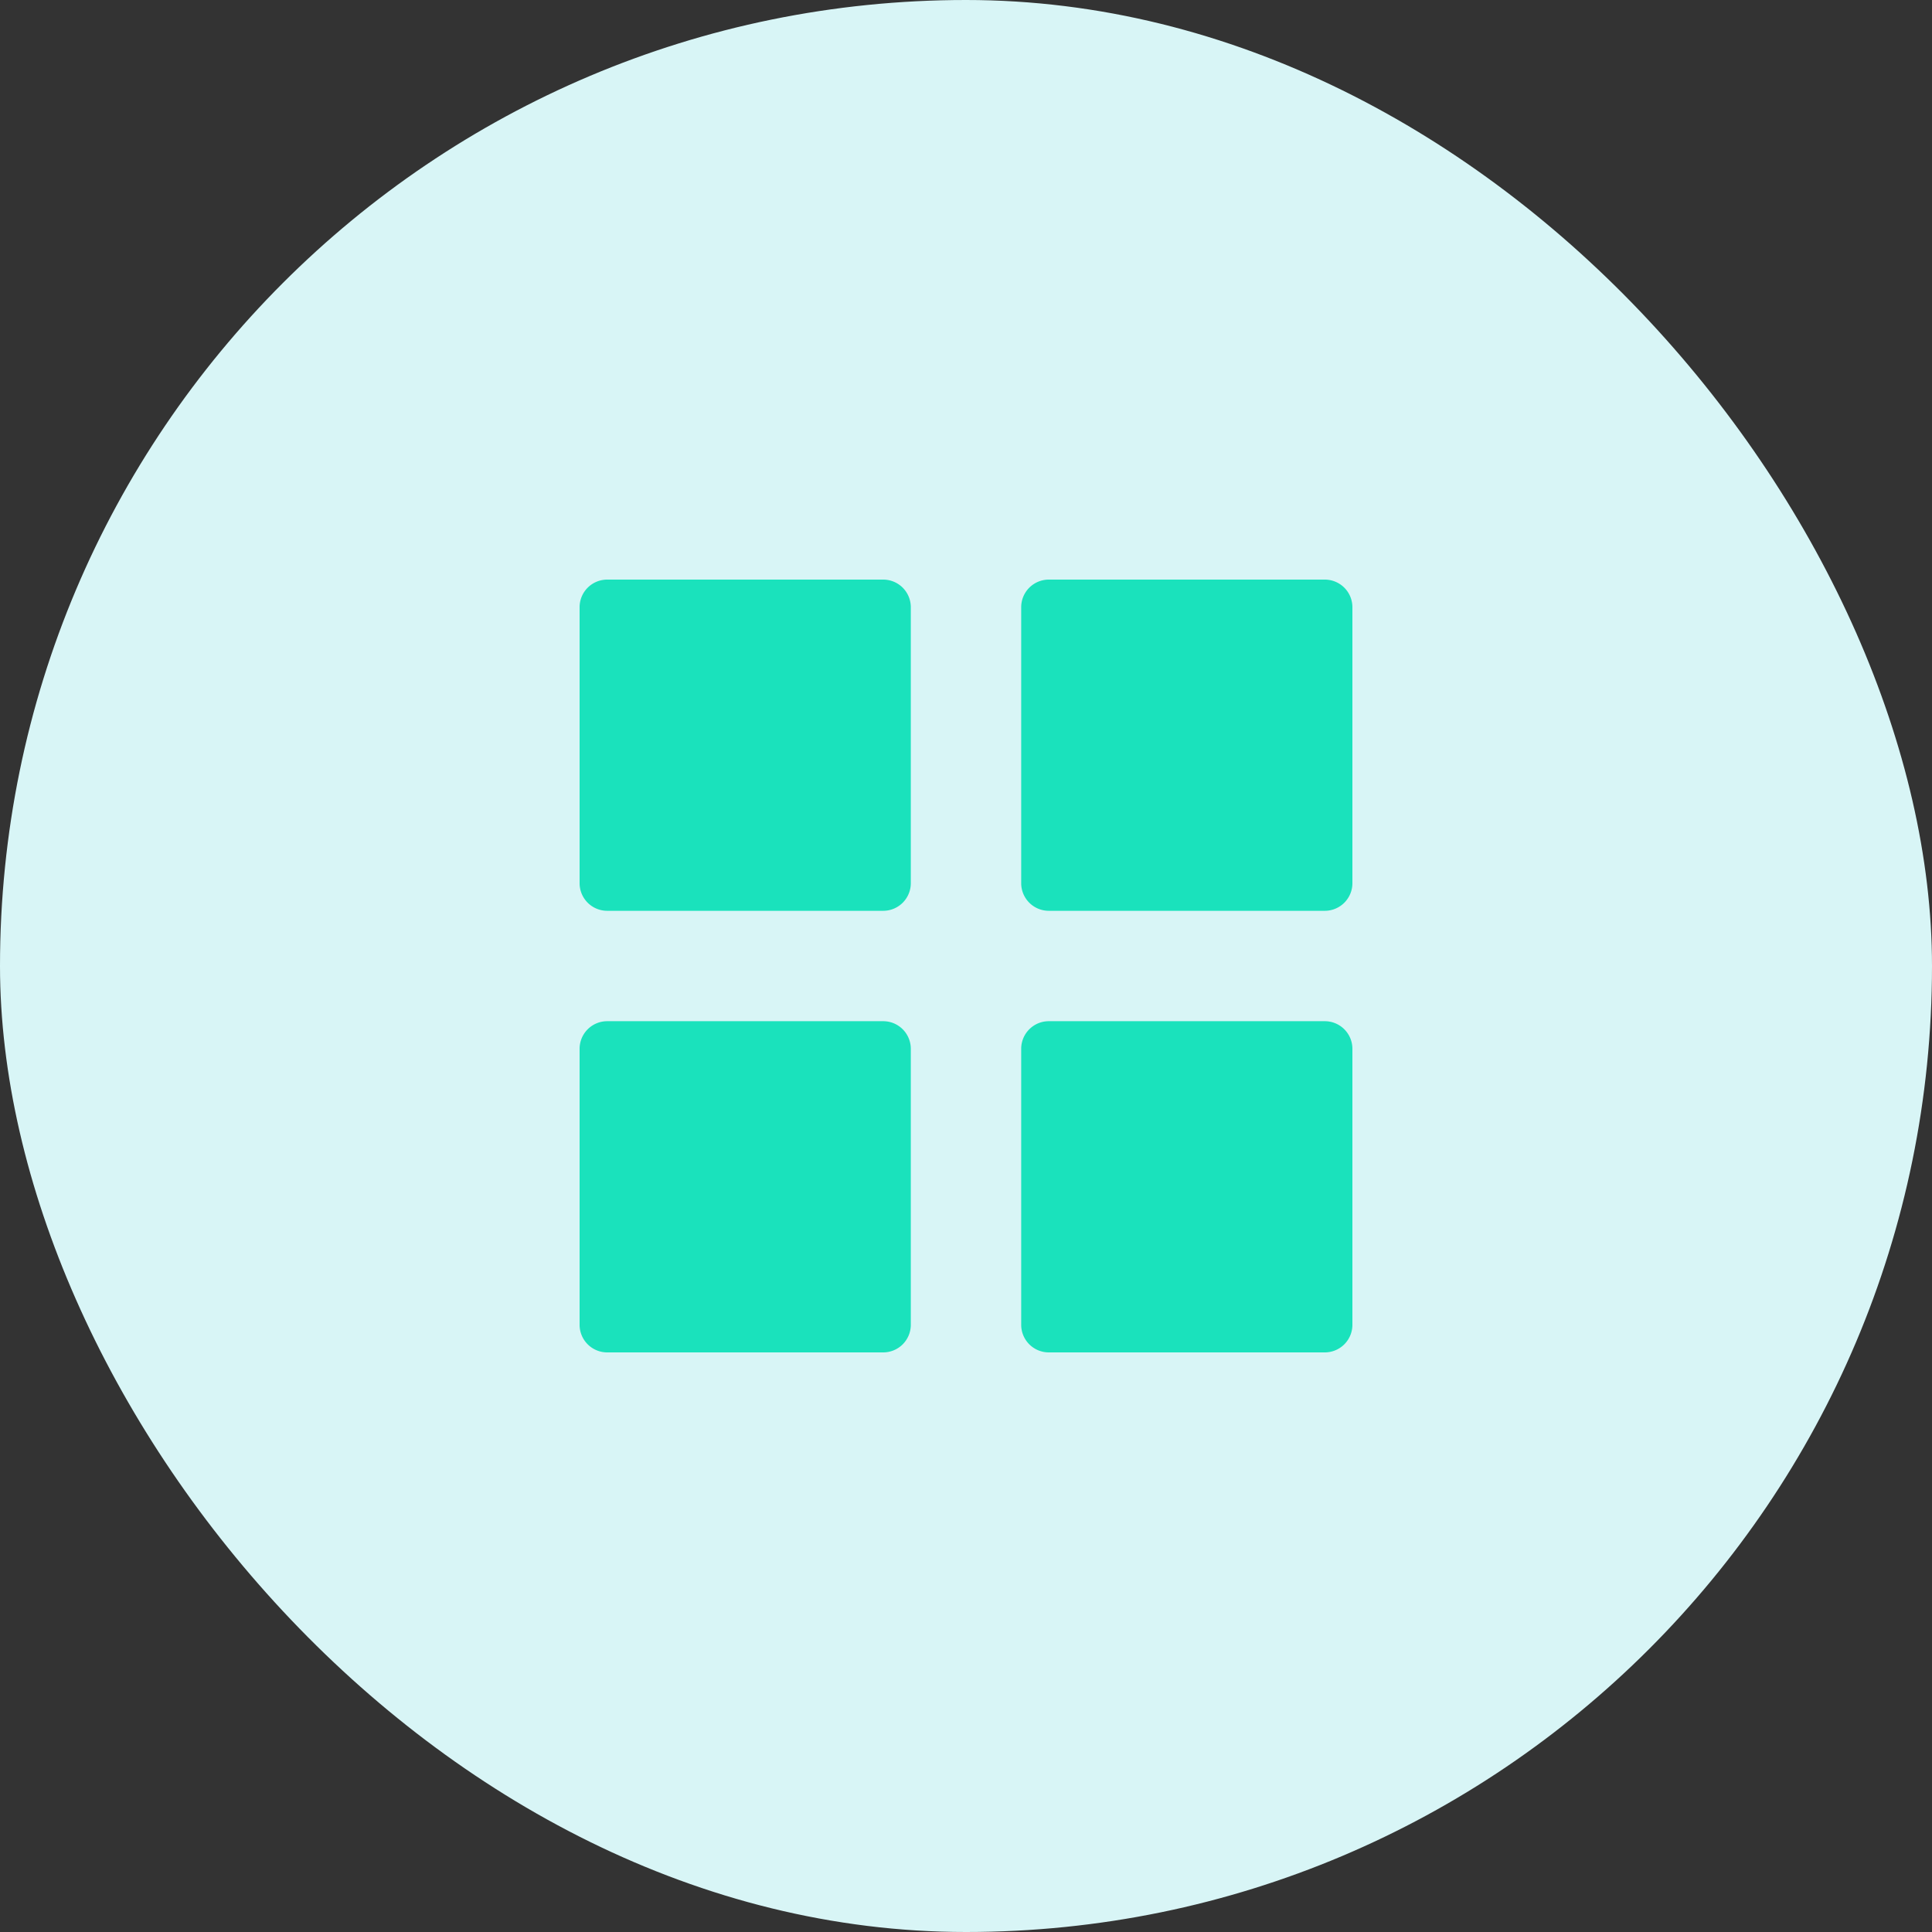 <svg id="more-green" xmlns="http://www.w3.org/2000/svg" width="100" height="100" viewBox="0 0 100 100">
  <rect x="0" y="0" width="100" height="100" fill="#333333" stroke="none"/>
  <rect id="Rectangle_728" data-name="Rectangle 728" width="100" height="100" rx="50" fill="#d8f5f6"/>
  <g id="_27" data-name="27" transform="translate(30 30)">
    <path id="Path_2778" data-name="Path 2778" d="M1.5,1.5H15.786V15.786H1.5Z" transform="translate(-0.071 -0.071)" fill="#1ae2bc"/>
    <path id="Path_2779" data-name="Path 2779" d="M9.5,1.5H23.786V15.786H9.5Z" transform="translate(14.786 -0.071)" fill="#1ae2bc"/>
    <path id="Path_2780" data-name="Path 2780" d="M1.5,9.5H15.786V23.786H1.5Z" transform="translate(-0.071 14.786)" fill="#1ae2bc"/>
    <path id="Path_2781" data-name="Path 2781" d="M9.5,9.5H23.786V23.786H9.5Z" transform="translate(14.786 14.786)" fill="#1ae2bc"/>
    <g id="Group_287" data-name="Group 287">
      <path id="Path_2782" data-name="Path 2782" d="M16.714,18.143H2.429A1.429,1.429,0,0,1,1,16.714V2.429A1.429,1.429,0,0,1,2.429,1H16.714a1.429,1.429,0,0,1,1.429,1.429V16.714A1.429,1.429,0,0,1,16.714,18.143ZM3.857,15.286H15.286V3.857H3.857Z" transform="translate(-1 -1)" fill="#1ae2bc"/>
      <path id="Path_2783" data-name="Path 2783" d="M24.714,18.143H10.429A1.429,1.429,0,0,1,9,16.714V2.429A1.429,1.429,0,0,1,10.429,1H24.714a1.429,1.429,0,0,1,1.429,1.429V16.714A1.429,1.429,0,0,1,24.714,18.143ZM11.857,15.286H23.286V3.857H11.857Z" transform="translate(13.857 -1)" fill="#1ae2bc"/>
      <path id="Path_2784" data-name="Path 2784" d="M16.714,26.143H2.429A1.429,1.429,0,0,1,1,24.714V10.429A1.429,1.429,0,0,1,2.429,9H16.714a1.429,1.429,0,0,1,1.429,1.429V24.714A1.429,1.429,0,0,1,16.714,26.143ZM3.857,23.286H15.286V11.857H3.857Z" transform="translate(-1 13.857)" fill="#1ae2bc"/>
      <path id="Path_2785" data-name="Path 2785" d="M24.714,26.143H10.429A1.429,1.429,0,0,1,9,24.714V10.429A1.429,1.429,0,0,1,10.429,9H24.714a1.429,1.429,0,0,1,1.429,1.429V24.714A1.429,1.429,0,0,1,24.714,26.143ZM11.857,23.286H23.286V11.857H11.857Z" transform="translate(13.857 13.857)" fill="#1ae2bc"/>
    </g>
  </g>
</svg>
